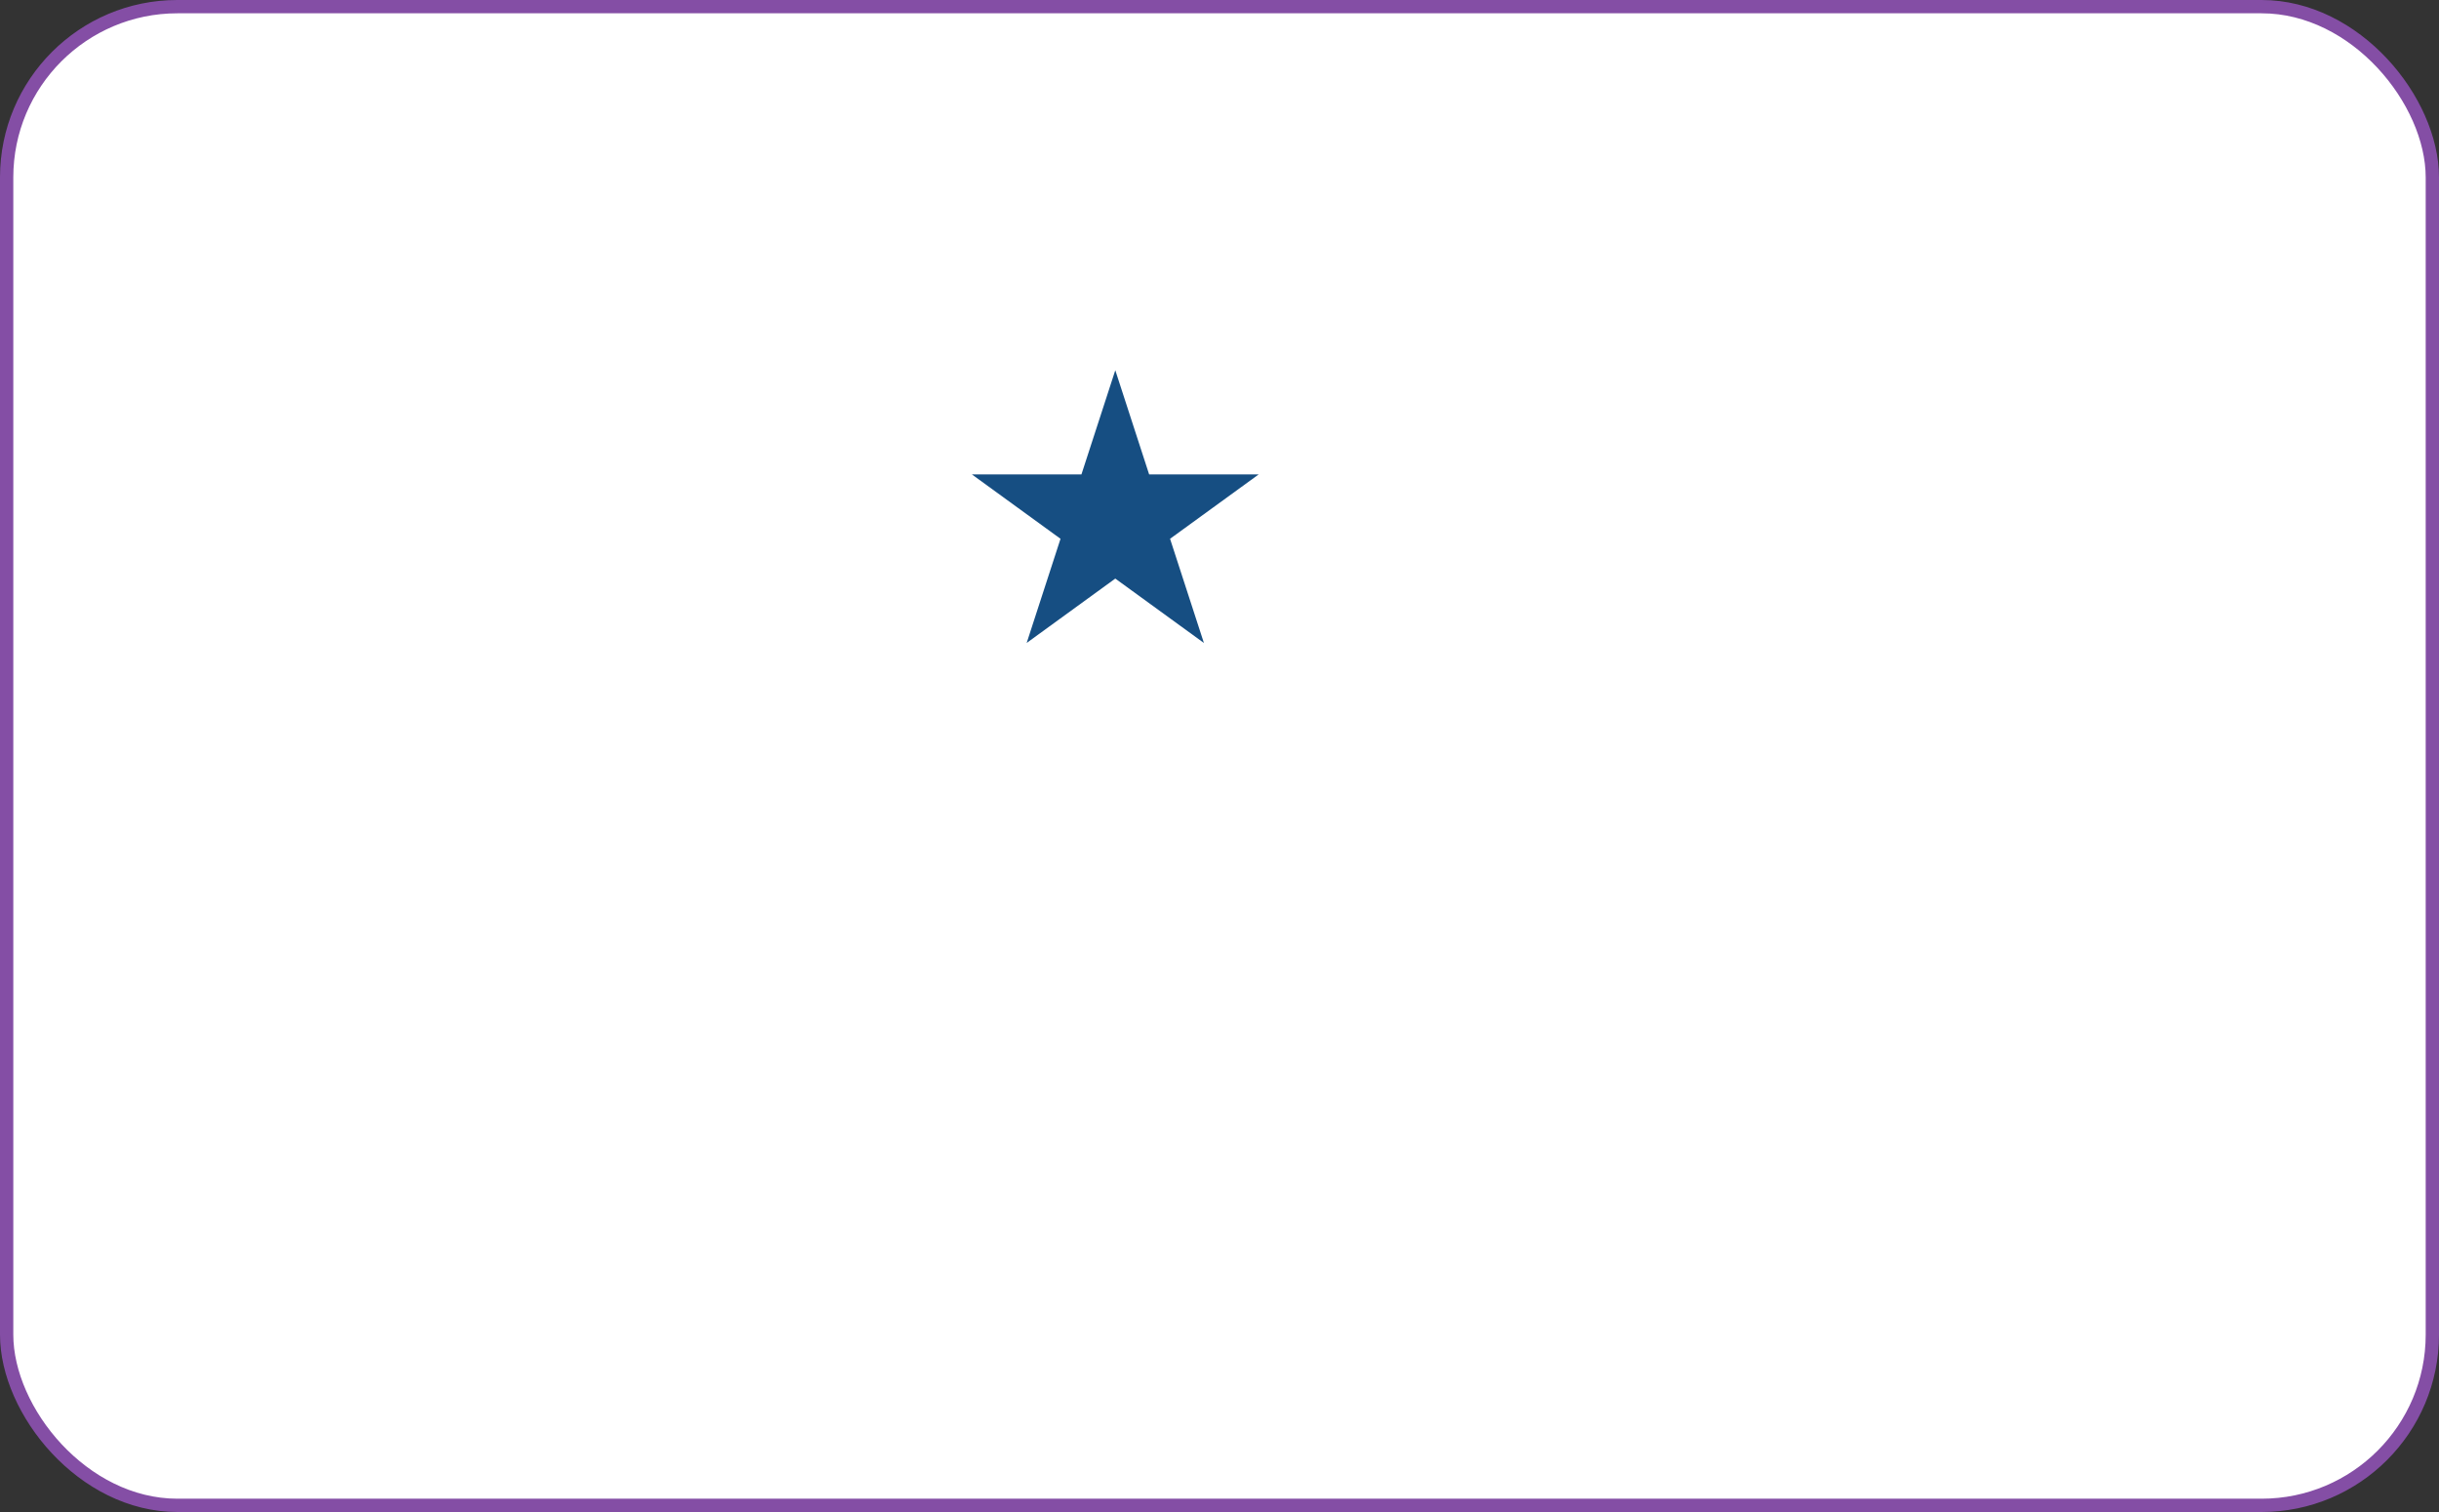 <?xml version="1.0" encoding="UTF-8" standalone="no"?>
<svg width="1100" height="682" viewBox="0 0 1100 682" fill="none" xmlns="http://www.w3.org/2000/svg">
<rect x="0" y="0" width="1100" height="682" fill="#333333" stroke="none"/>
<rect x="3" y="3" width="1094" height="676" rx="77" fill="white" stroke="#844EA5" stroke-width="6"/>
<path d="M503 167L518.267 213.987L567.672 213.987L527.702 243.026L542.969 290.013L503 260.974L463.031 290.013L478.298 243.026L438.328 213.987L487.733 213.987L503 167Z" fill="#164E82"/>
</svg>
